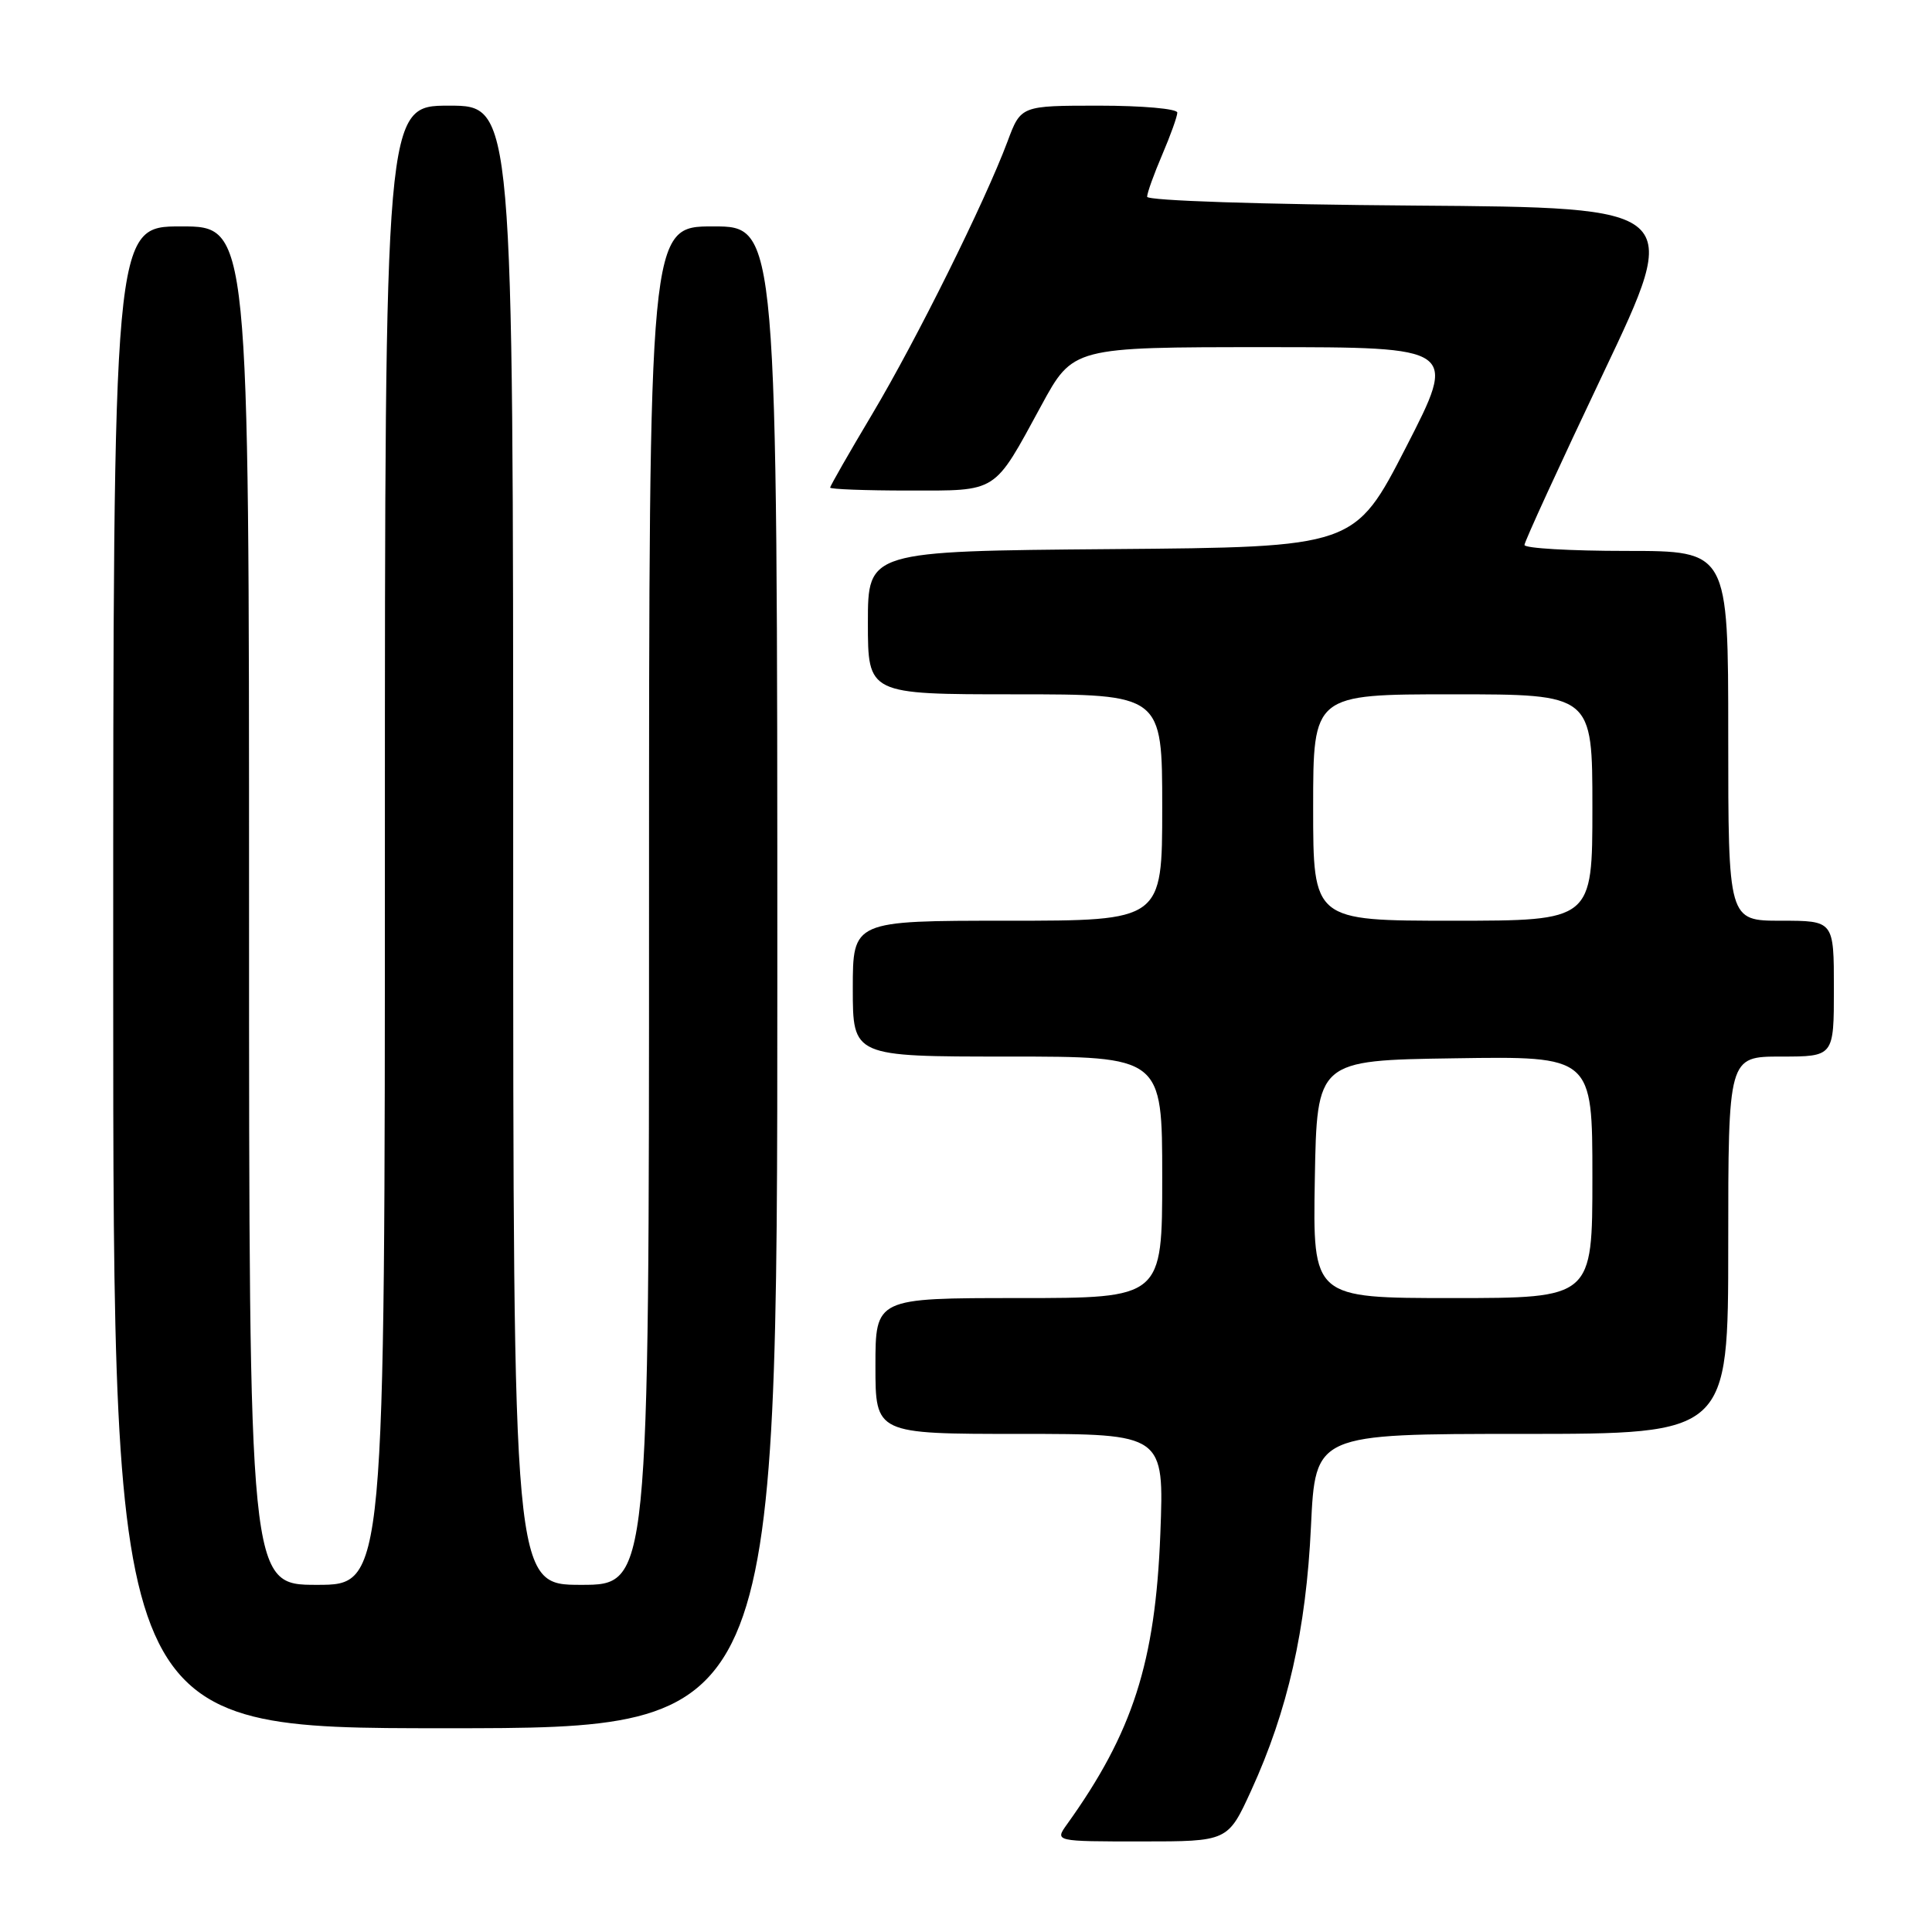 <?xml version="1.0" encoding="UTF-8" standalone="no"?>
<!DOCTYPE svg PUBLIC "-//W3C//DTD SVG 1.1//EN" "http://www.w3.org/Graphics/SVG/1.1/DTD/svg11.dtd" >
<svg xmlns="http://www.w3.org/2000/svg" xmlns:xlink="http://www.w3.org/1999/xlink" version="1.1" viewBox="0 0 256 256">
 <g >
 <path fill="currentColor"
d=" M 165.79 237.25 C 170.64 226.65 173.07 215.93 173.71 202.25 C 174.29 190.00 174.29 190.00 201.65 190.00 C 229.00 190.00 229.00 190.00 229.00 165.00 C 229.00 140.00 229.00 140.00 236.00 140.00 C 243.00 140.00 243.00 140.00 243.00 131.00 C 243.00 122.00 243.00 122.00 236.00 122.00 C 229.00 122.00 229.00 122.00 229.00 97.50 C 229.00 73.00 229.00 73.00 215.50 73.00 C 208.07 73.00 202.00 72.65 202.00 72.21 C 202.00 71.78 206.70 61.54 212.44 49.46 C 222.88 27.50 222.88 27.50 187.44 27.24 C 167.17 27.09 152.00 26.59 152.00 26.07 C 152.00 25.57 152.90 23.07 154.00 20.50 C 155.10 17.93 156.00 15.42 156.00 14.92 C 156.00 14.41 151.34 14.00 145.64 14.00 C 135.27 14.00 135.27 14.00 133.50 18.75 C 130.51 26.74 121.46 44.99 115.58 54.86 C 112.51 60.01 110.00 64.39 110.00 64.61 C 110.00 64.82 114.66 65.00 120.35 65.00 C 132.33 65.00 131.59 65.47 137.97 53.75 C 142.18 46.00 142.18 46.00 167.65 46.00 C 193.11 46.00 193.11 46.00 186.31 59.25 C 179.50 72.50 179.50 72.50 147.25 72.76 C 115.00 73.03 115.00 73.03 115.00 82.51 C 115.00 92.00 115.00 92.00 134.50 92.00 C 154.00 92.00 154.00 92.00 154.00 107.00 C 154.00 122.00 154.00 122.00 133.50 122.00 C 113.00 122.00 113.00 122.00 113.00 131.00 C 113.00 140.00 113.00 140.00 133.50 140.00 C 154.00 140.00 154.00 140.00 154.00 156.00 C 154.00 172.00 154.00 172.00 135.00 172.00 C 116.00 172.00 116.00 172.00 116.00 181.00 C 116.00 190.00 116.00 190.00 135.13 190.00 C 154.26 190.00 154.26 190.00 153.75 203.25 C 153.09 220.27 150.10 229.58 141.37 241.75 C 139.76 244.00 139.76 244.00 151.23 244.00 C 162.70 244.00 162.70 244.00 165.79 237.25 Z  M 103.00 129.50 C 103.00 30.00 103.00 30.00 94.50 30.00 C 86.00 30.00 86.00 30.00 86.00 120.00 C 86.00 210.00 86.00 210.00 77.00 210.00 C 68.00 210.00 68.00 210.00 68.00 112.00 C 68.00 14.00 68.00 14.00 59.50 14.00 C 51.00 14.00 51.00 14.00 51.00 112.00 C 51.00 210.00 51.00 210.00 42.00 210.00 C 33.00 210.00 33.00 210.00 33.00 120.00 C 33.00 30.00 33.00 30.00 24.00 30.00 C 15.00 30.00 15.00 30.00 15.00 129.50 C 15.00 229.00 15.00 229.00 59.00 229.00 C 103.00 229.00 103.00 229.00 103.00 129.50 Z  M 174.22 156.25 C 174.50 140.50 174.50 140.50 192.75 140.23 C 211.00 139.95 211.00 139.95 211.00 155.98 C 211.00 172.00 211.00 172.00 192.47 172.00 C 173.95 172.00 173.95 172.00 174.22 156.25 Z  M 174.00 107.00 C 174.00 92.00 174.00 92.00 192.50 92.00 C 211.00 92.00 211.00 92.00 211.00 107.00 C 211.00 122.00 211.00 122.00 192.50 122.00 C 174.00 122.00 174.00 122.00 174.00 107.00 Z "/>
</g>
</svg>
